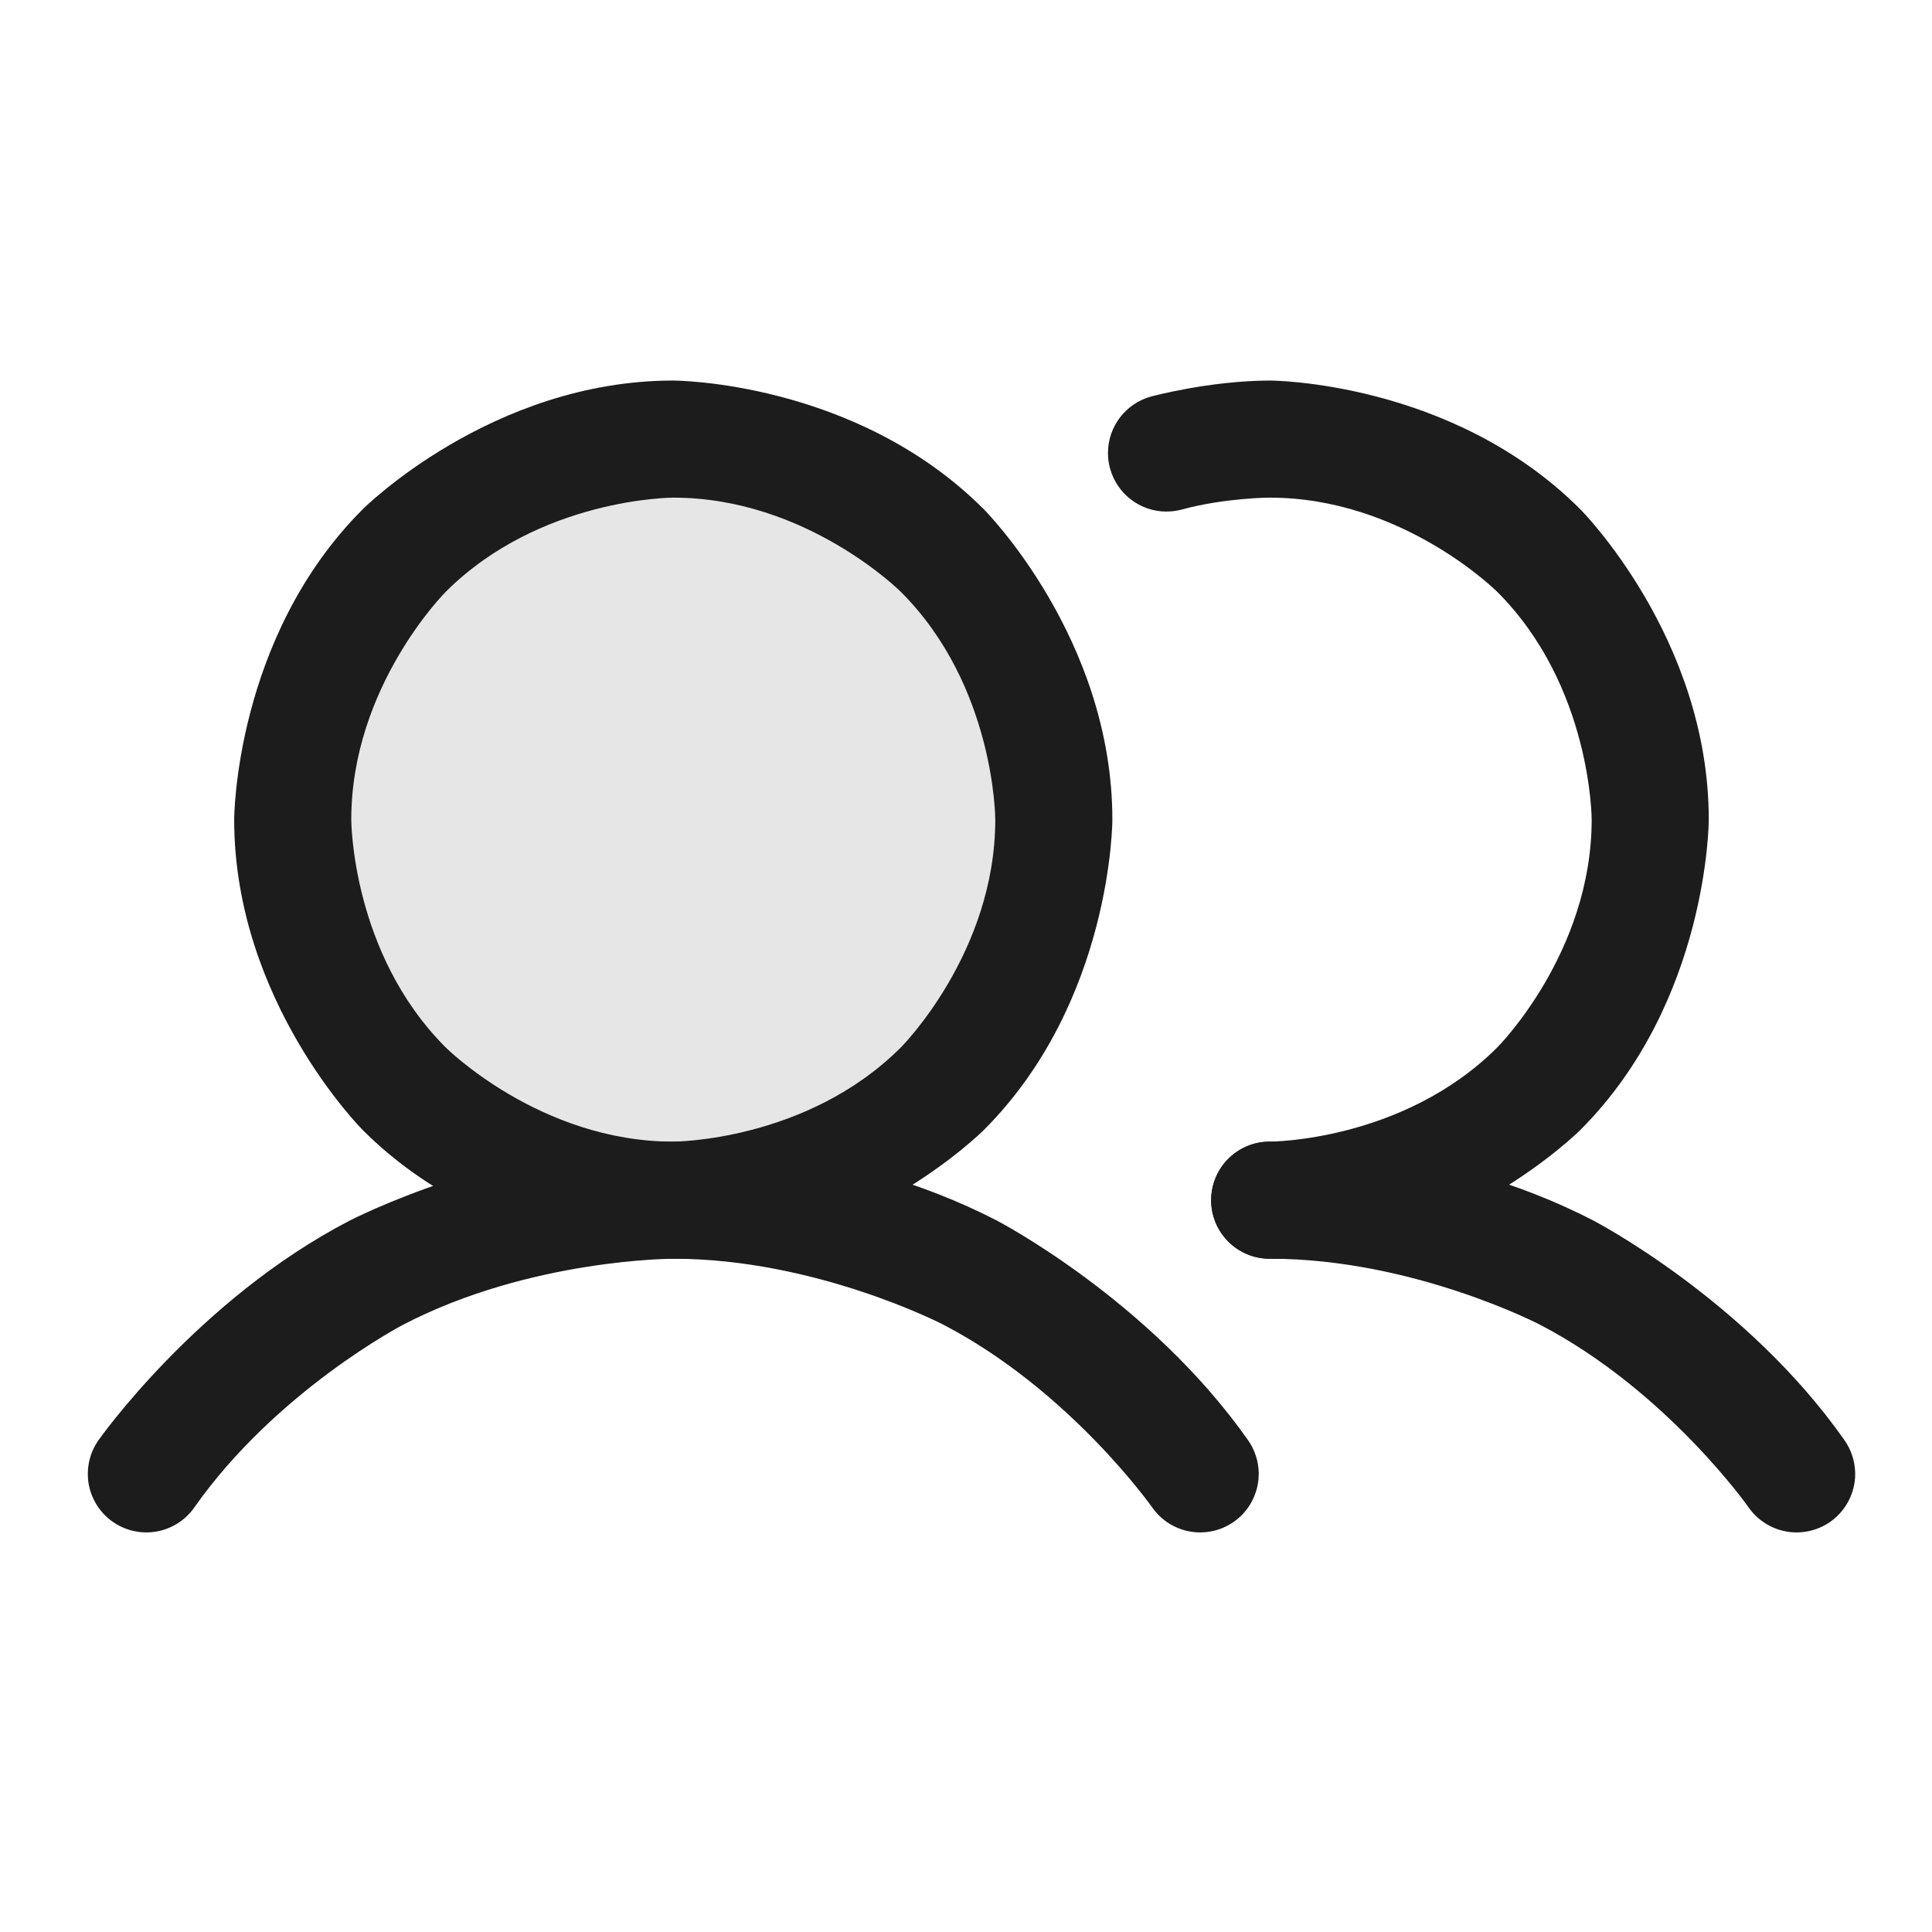 <svg width="33" height="33" viewBox="0 0 33 33" fill="none" xmlns="http://www.w3.org/2000/svg">
<path d="M18 14C18 17.59 15.09 20.5 11.5 20.5C7.91 20.5 5 17.59 5 14C5 10.41 7.91 7.5 11.5 7.5C15.09 7.5 18 10.41 18 14Z" fill="black" fill-opacity="0.1"/>
<path fill-rule="evenodd" clip-rule="evenodd" d="M11.5 6.5C11.5 6.5 14.607 6.5 16.803 8.697C16.803 8.697 19 10.893 19 14C19 14 19 17.107 16.803 19.303C16.803 19.303 14.607 21.5 11.5 21.5C11.5 21.5 8.393 21.5 6.197 19.303C6.197 19.303 4 17.107 4 14C4 14 4 10.893 6.197 8.697C6.197 8.697 8.393 6.5 11.5 6.5ZM11.5 8.5C11.5 8.5 9.222 8.5 7.611 10.111C7.611 10.111 6 11.722 6 14C6 14 6 16.278 7.611 17.889C7.611 17.889 9.222 19.5 11.5 19.5C11.5 19.5 13.778 19.5 15.389 17.889C15.389 17.889 17 16.278 17 14C17 14 17 11.722 15.389 10.111C15.389 10.111 13.778 8.5 11.5 8.5Z" fill="#1C1C1C"/>
<path d="M25.576 17.889C23.965 19.5 21.687 19.5 21.687 19.5C21.135 19.5 20.687 19.948 20.687 20.5C20.687 21.052 21.135 21.5 21.687 21.5C24.794 21.5 26.991 19.303 26.991 19.303C29.187 17.107 29.187 14 29.187 14C29.187 10.893 26.991 8.697 26.991 8.697C24.794 6.5 21.687 6.5 21.687 6.5C20.656 6.503 19.664 6.772 19.664 6.772L19.663 6.772C19.227 6.891 18.925 7.286 18.925 7.737L18.925 7.748C18.926 7.833 18.937 7.917 18.96 7.999C19.078 8.435 19.473 8.738 19.925 8.738L19.935 8.737C20.02 8.737 20.105 8.725 20.187 8.703L20.187 8.703C20.925 8.502 21.687 8.5 21.687 8.5C23.965 8.5 25.576 10.111 25.576 10.111C27.187 11.722 27.187 14 27.187 14C27.187 16.278 25.576 17.889 25.576 17.889Z" fill="#1C1C1C"/>
<path d="M16.11 22.625C18.277 23.752 19.682 25.75 19.682 25.75C19.869 26.016 20.174 26.175 20.5 26.175C20.511 26.175 20.522 26.175 20.534 26.174C20.728 26.168 20.916 26.105 21.075 25.993C21.292 25.841 21.439 25.608 21.485 25.347C21.495 25.29 21.5 25.233 21.5 25.175L21.5 25.153C21.495 24.955 21.432 24.762 21.318 24.6C19.633 22.202 17.032 20.851 17.032 20.851C14.431 19.5 11.5 19.5 11.5 19.5C8.569 19.5 5.968 20.851 5.968 20.851C3.367 22.202 1.682 24.6 1.682 24.6L1.682 24.6C1.563 24.768 1.5 24.969 1.5 25.175C1.5 25.198 1.501 25.221 1.502 25.244C1.523 25.545 1.679 25.82 1.925 25.993C2.093 26.111 2.294 26.175 2.5 26.175L2.503 26.175C2.56 26.175 2.616 26.17 2.672 26.16C2.933 26.114 3.166 25.967 3.318 25.75C4.723 23.752 6.89 22.625 6.89 22.625C9.057 21.5 11.5 21.5 11.5 21.5C13.943 21.5 16.11 22.625 16.11 22.625Z" fill="#1C1C1C"/>
<path d="M29.869 25.749L29.869 25.75C30.056 26.016 30.362 26.175 30.688 26.175C30.698 26.175 30.709 26.175 30.721 26.174C30.915 26.168 31.103 26.105 31.262 25.994C31.529 25.806 31.688 25.501 31.688 25.175C31.688 25.164 31.687 25.153 31.687 25.142C31.68 24.948 31.618 24.76 31.506 24.601C31.505 24.599 31.505 24.599 31.505 24.599C29.821 22.2 27.22 20.85 27.22 20.85C24.619 19.498 21.688 19.5 21.688 19.5L21.687 19.5C21.422 19.5 21.167 19.606 20.98 19.793C20.793 19.981 20.688 20.235 20.688 20.5L20.688 20.501C20.688 21.053 21.136 21.5 21.688 21.5H21.688C24.131 21.498 26.298 22.624 26.298 22.624C28.465 23.75 29.869 25.749 29.869 25.749Z" fill="#1C1C1C"/>
</svg>
